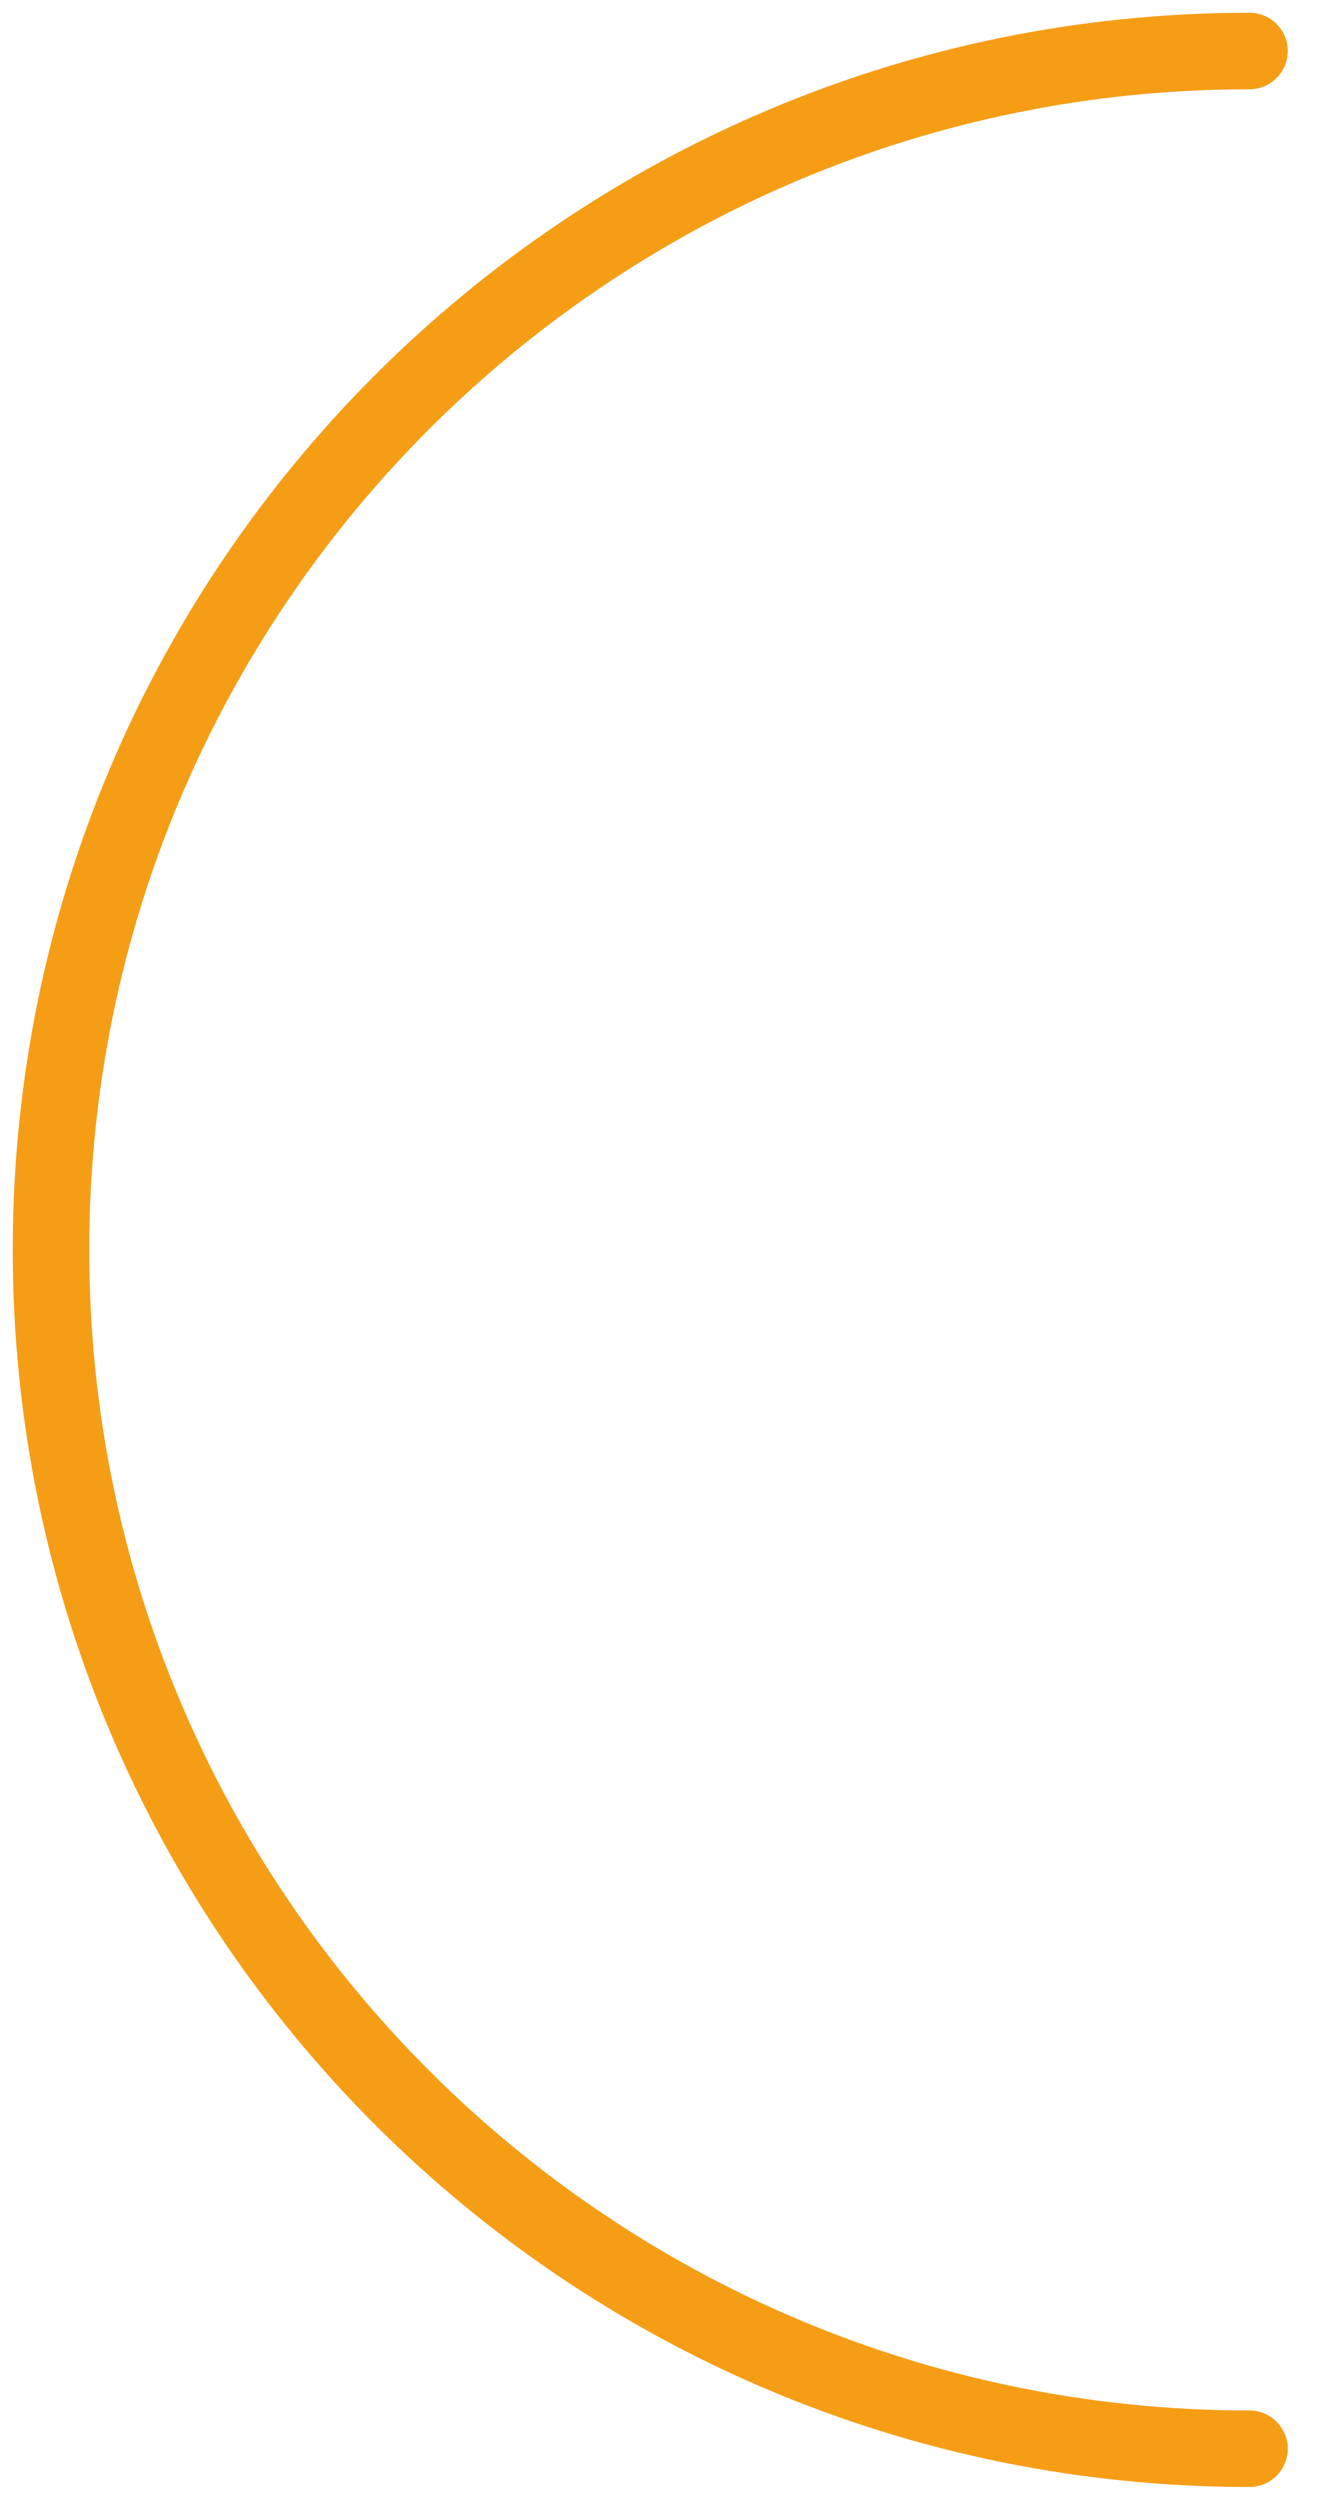 <svg width="26" height="49" viewBox="0 0 26 49" fill="none" xmlns="http://www.w3.org/2000/svg">
<path d="M24.5 48C11.521 48 1 37.479 1 24.5C1 11.521 11.521 1 24.5 1" stroke="#F69D16" stroke-width="1.5" stroke-linecap="round"/>
</svg>
